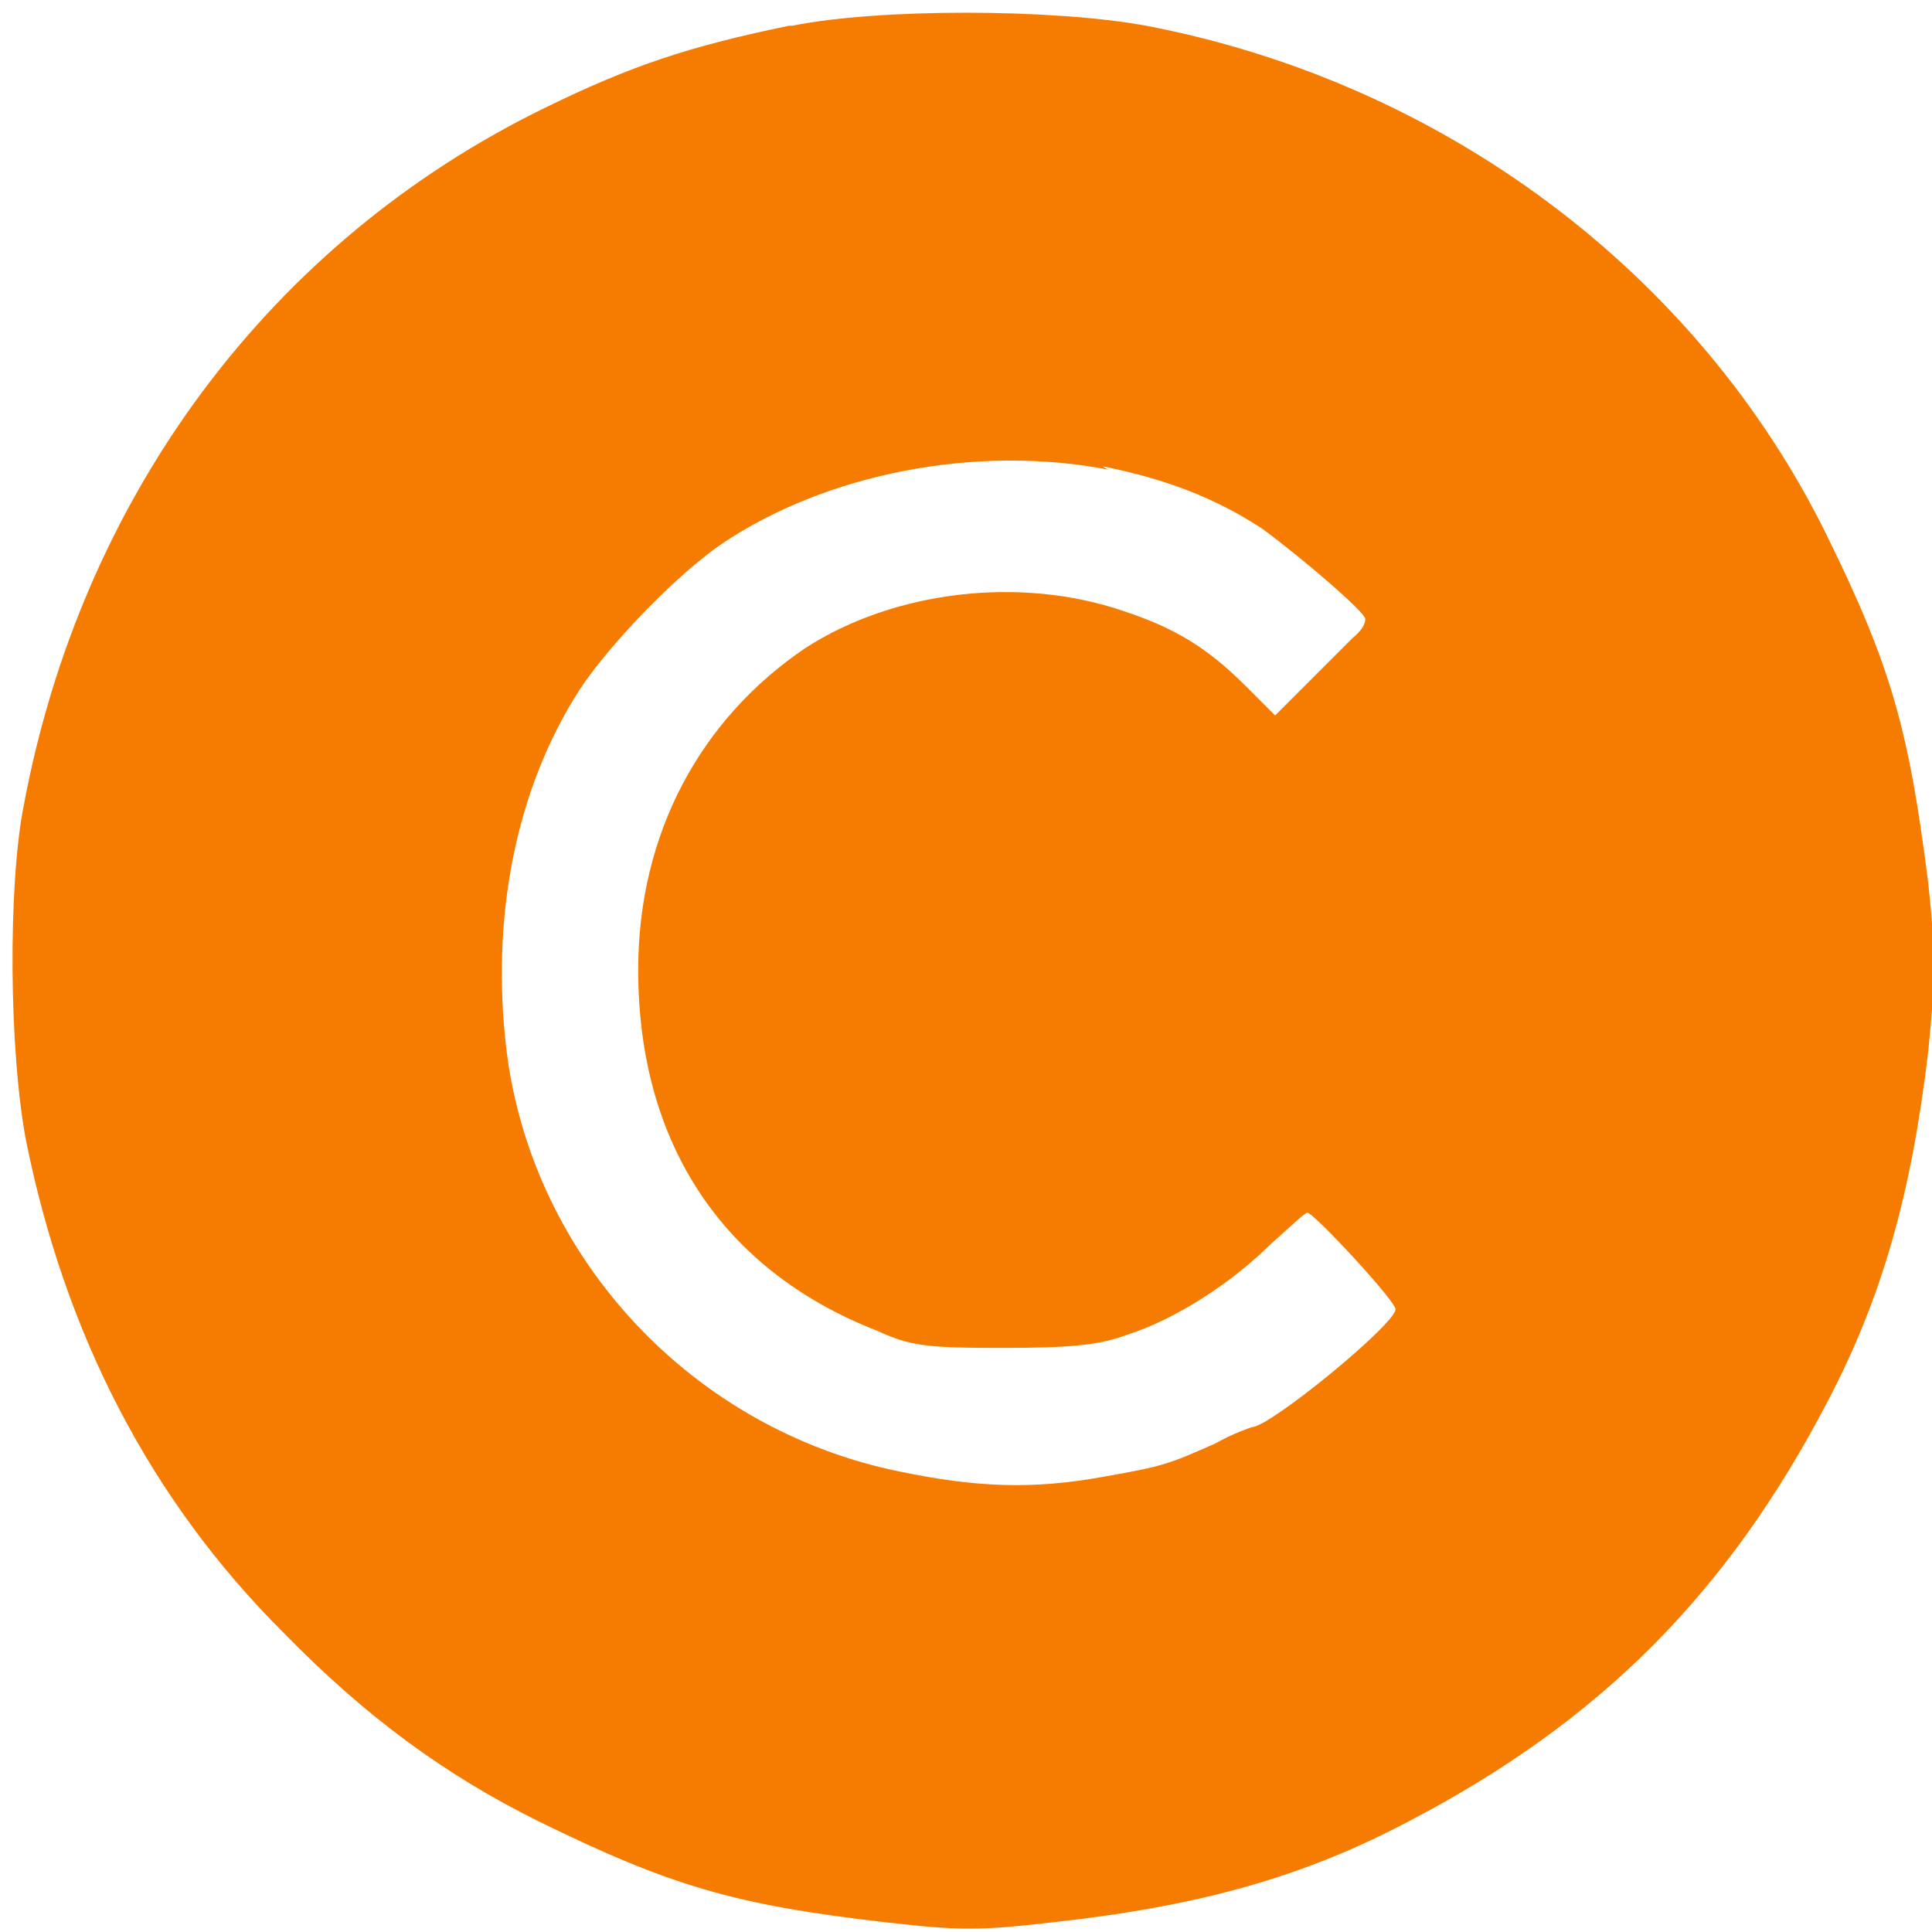 <svg version="1" xmlns="http://www.w3.org/2000/svg" width="400" height="400" viewBox="0 0 300 300"><path d="M122.5 4C107 7.2 98 10.2 84.7 16.7 42 37.5 12.7 77 3.7 125c-2.5 12.5-2.3 38.6.4 52.4 6 29.5 19 55.3 40 76.2 12.7 13 25 22 39.5 29.2 20.4 10 30.4 13 54 15.7 11.4 1.3 14.5 1.3 25.8 0 22.8-2.5 38.8-7 55-15.5 30-15.6 49.8-35.5 65.4-65.4 8.5-16.2 13-32.3 15.6-54.2 1.2-12 1.2-15 0-26.4-3-23.8-5.8-33.7-15.8-54C263.5 42.2 224 12.8 178 4c-14.7-2.7-41.7-2.7-55 0zm48.7 68.4c9.8 2 17.3 4.8 24.8 9.7 6.4 4.7 16 13 16 14s-.8 2-2 3l-7 7-5 5-4.7-4.7c-6-6-11.2-9-18.8-11.5-16-5.5-35.6-3.2-49.4 5.7-16.3 11-26 28.8-26 50 0 26.8 13 46.6 37 56 5.3 2.4 7.5 2.7 19.5 2.7 10.4 0 15-.4 19.3-2 7.6-2.4 16.2-8 22.3-14 2.8-2.5 5.4-5 5.8-5 1 0 13.7 13.7 13.7 15 0 2.3-19.5 18.3-22.3 18.3 0 0-3 1-5.6 2.5-7.4 3.3-8.3 3.6-17.4 5.2-11 2-19.6 1.7-31.7-.8-32-6.5-56.8-32.8-61-65-2.6-21 1.4-41 11.3-56.4 4.6-7 15-17.8 22-22.6 16.3-11 39.5-15.5 60-11.6z" fill="#f57c00"/></svg>